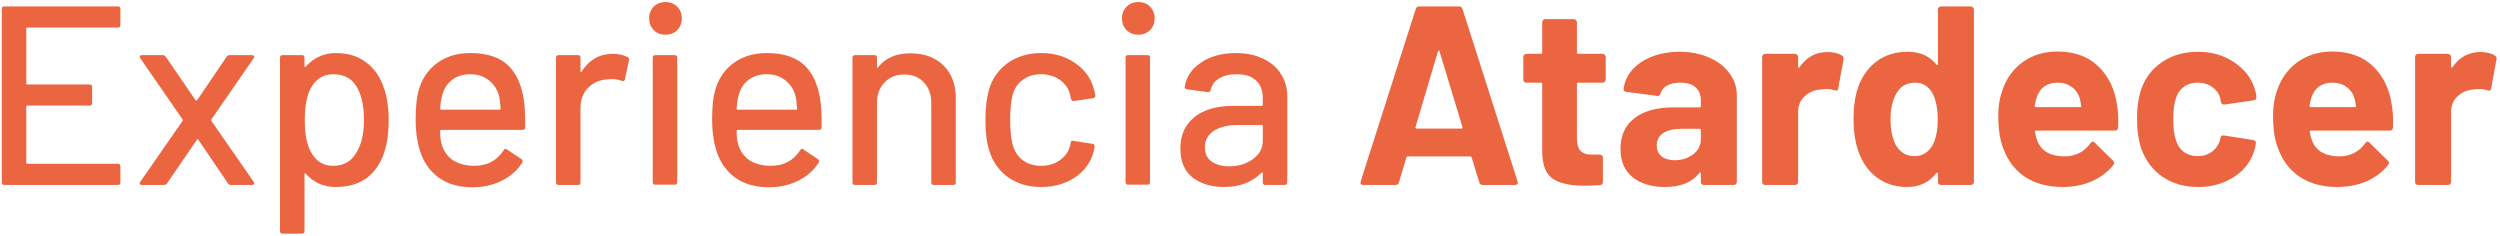 <svg width="392" height="37" viewBox="0 0 392 37" fill="none" xmlns="http://www.w3.org/2000/svg">
<path d="M18.88 3.92C18.88 4.187 18.747 4.32 18.48 4.32H4.28C4.173 4.32 4.12 4.373 4.12 4.48V13.08C4.12 13.187 4.173 13.24 4.28 13.24H14.04C14.307 13.24 14.44 13.373 14.44 13.64V16.16C14.44 16.427 14.307 16.56 14.04 16.56H4.28C4.173 16.56 4.12 16.613 4.12 16.72V25.52C4.12 25.627 4.173 25.68 4.28 25.68H18.48C18.747 25.68 18.88 25.813 18.88 26.08V28.6C18.88 28.867 18.747 29 18.48 29H0.68C0.413 29 0.28 28.867 0.28 28.6V1.4C0.28 1.133 0.413 1 0.68 1H18.48C18.747 1 18.88 1.133 18.88 1.4V3.92ZM22.266 29C22.106 29 22 28.96 21.946 28.88C21.893 28.773 21.906 28.653 21.986 28.52L28.626 18.96C28.68 18.88 28.68 18.8 28.626 18.72L21.986 9.12L21.906 8.92C21.906 8.733 22.026 8.64 22.266 8.64H25.506C25.72 8.64 25.88 8.72 25.986 8.88L30.666 15.72C30.693 15.747 30.733 15.76 30.786 15.76C30.84 15.76 30.88 15.747 30.906 15.72L35.546 8.88C35.653 8.72 35.813 8.64 36.026 8.64H39.506C39.666 8.64 39.773 8.693 39.826 8.8C39.88 8.88 39.866 8.987 39.786 9.12L33.146 18.72C33.12 18.8 33.12 18.88 33.146 18.96L39.786 28.52L39.866 28.72C39.866 28.907 39.746 29 39.506 29H36.226C36.013 29 35.853 28.92 35.746 28.76L31.106 21.92C31.08 21.867 31.04 21.84 30.986 21.84C30.933 21.84 30.893 21.867 30.866 21.92L26.186 28.76C26.08 28.92 25.92 29 25.706 29H22.266ZM60.187 13.76C60.694 15.2 60.947 16.907 60.947 18.88C60.947 20.747 60.734 22.36 60.307 23.72C59.747 25.507 58.827 26.893 57.547 27.88C56.267 28.84 54.627 29.32 52.627 29.32C51.721 29.32 50.854 29.147 50.027 28.8C49.227 28.427 48.534 27.907 47.947 27.24C47.894 27.187 47.84 27.173 47.787 27.2C47.761 27.227 47.747 27.267 47.747 27.32V36.24C47.747 36.507 47.614 36.64 47.347 36.64H44.307C44.041 36.64 43.907 36.507 43.907 36.24V9.04C43.907 8.773 44.041 8.64 44.307 8.64H47.347C47.614 8.64 47.747 8.773 47.747 9.04V10.36C47.747 10.413 47.761 10.453 47.787 10.48C47.84 10.507 47.894 10.493 47.947 10.44C48.534 9.773 49.227 9.253 50.027 8.88C50.827 8.507 51.694 8.32 52.627 8.32C54.547 8.32 56.134 8.8 57.387 9.76C58.667 10.693 59.6 12.027 60.187 13.76ZM55.787 24.08C56.641 22.8 57.067 21.04 57.067 18.8C57.067 16.747 56.734 15.093 56.067 13.84C55.294 12.373 54.027 11.64 52.267 11.64C50.721 11.64 49.547 12.36 48.747 13.8C48.107 14.947 47.787 16.627 47.787 18.84C47.787 21.08 48.134 22.787 48.827 23.96C49.6 25.32 50.734 26 52.227 26C53.827 26 55.014 25.36 55.787 24.08ZM82.218 16.28C82.324 17.373 82.364 18.6 82.338 19.96C82.338 20.227 82.204 20.36 81.938 20.36H69.177C69.071 20.36 69.017 20.413 69.017 20.52C69.017 21.427 69.097 22.12 69.257 22.6C69.551 23.667 70.138 24.507 71.017 25.12C71.924 25.707 73.058 26 74.418 26C76.391 26 77.911 25.187 78.978 23.56C79.111 23.293 79.284 23.253 79.498 23.44L81.778 24.96C81.964 25.12 82.004 25.293 81.897 25.48C81.151 26.68 80.084 27.627 78.698 28.32C77.338 29.013 75.791 29.36 74.058 29.36C72.111 29.36 70.471 28.933 69.138 28.08C67.804 27.227 66.804 26.013 66.138 24.44C65.498 22.867 65.177 20.96 65.177 18.72C65.177 16.773 65.324 15.293 65.618 14.28C66.097 12.44 67.058 10.987 68.498 9.92C69.938 8.853 71.684 8.32 73.737 8.32C76.431 8.32 78.444 9 79.778 10.36C81.111 11.693 81.924 13.667 82.218 16.28ZM73.737 11.64C72.591 11.64 71.644 11.933 70.897 12.52C70.151 13.08 69.644 13.84 69.377 14.8C69.191 15.387 69.071 16.133 69.017 17.04C69.017 17.147 69.071 17.2 69.177 17.2H78.338C78.444 17.2 78.498 17.147 78.498 17.04C78.444 16.16 78.364 15.507 78.257 15.08C77.991 14.04 77.457 13.213 76.657 12.6C75.884 11.96 74.911 11.64 73.737 11.64ZM96.103 8.44C96.956 8.44 97.73 8.613 98.423 8.96C98.609 9.04 98.676 9.2 98.623 9.44L97.983 12.44C97.956 12.68 97.796 12.76 97.503 12.68C97.049 12.493 96.516 12.4 95.903 12.4L95.343 12.44C94.09 12.493 93.049 12.933 92.223 13.76C91.423 14.56 91.023 15.613 91.023 16.92V28.6C91.023 28.867 90.889 29 90.623 29H87.583C87.316 29 87.183 28.867 87.183 28.6V9.04C87.183 8.773 87.316 8.64 87.583 8.64H90.623C90.889 8.64 91.023 8.773 91.023 9.04V11.16C91.023 11.24 91.036 11.293 91.063 11.32C91.116 11.32 91.156 11.293 91.183 11.24C92.383 9.373 94.023 8.44 96.103 8.44ZM104.347 5.44C103.6 5.44 102.987 5.2 102.507 4.72C102.027 4.24 101.787 3.627 101.787 2.88C101.787 2.133 102.027 1.52 102.507 1.04C102.987 0.56 103.6 0.32 104.347 0.32C105.093 0.32 105.707 0.56 106.187 1.04C106.667 1.52 106.907 2.133 106.907 2.88C106.907 3.627 106.667 4.24 106.187 4.72C105.707 5.2 105.093 5.44 104.347 5.44ZM102.747 28.96C102.48 28.96 102.347 28.827 102.347 28.56V9.04C102.347 8.773 102.48 8.64 102.747 8.64H105.787C106.053 8.64 106.187 8.773 106.187 9.04V28.56C106.187 28.827 106.053 28.96 105.787 28.96H102.747ZM128.702 16.28C128.809 17.373 128.849 18.6 128.822 19.96C128.822 20.227 128.689 20.36 128.422 20.36H115.662C115.555 20.36 115.502 20.413 115.502 20.52C115.502 21.427 115.582 22.12 115.742 22.6C116.035 23.667 116.622 24.507 117.502 25.12C118.409 25.707 119.542 26 120.902 26C122.875 26 124.395 25.187 125.462 23.56C125.595 23.293 125.769 23.253 125.982 23.44L128.262 24.96C128.449 25.12 128.489 25.293 128.382 25.48C127.635 26.68 126.569 27.627 125.182 28.32C123.822 29.013 122.275 29.36 120.542 29.36C118.595 29.36 116.955 28.933 115.622 28.08C114.289 27.227 113.289 26.013 112.622 24.44C111.982 22.867 111.662 20.96 111.662 18.72C111.662 16.773 111.809 15.293 112.102 14.28C112.582 12.44 113.542 10.987 114.982 9.92C116.422 8.853 118.169 8.32 120.222 8.32C122.915 8.32 124.929 9 126.262 10.36C127.595 11.693 128.409 13.667 128.702 16.28ZM120.222 11.64C119.075 11.64 118.129 11.933 117.382 12.52C116.635 13.08 116.129 13.84 115.862 14.8C115.675 15.387 115.555 16.133 115.502 17.04C115.502 17.147 115.555 17.2 115.662 17.2H124.822C124.929 17.2 124.982 17.147 124.982 17.04C124.929 16.16 124.849 15.507 124.742 15.08C124.475 14.04 123.942 13.213 123.142 12.6C122.369 11.96 121.395 11.64 120.222 11.64ZM142.747 8.36C144.934 8.36 146.667 9 147.947 10.28C149.227 11.533 149.867 13.24 149.867 15.4V28.6C149.867 28.867 149.734 29 149.467 29H146.427C146.161 29 146.027 28.867 146.027 28.6V16.16C146.027 14.827 145.641 13.747 144.867 12.92C144.094 12.093 143.067 11.68 141.787 11.68C140.534 11.68 139.507 12.093 138.707 12.92C137.907 13.747 137.507 14.813 137.507 16.12V28.6C137.507 28.867 137.374 29 137.107 29H134.067C133.801 29 133.667 28.867 133.667 28.6V9.04C133.667 8.773 133.801 8.64 134.067 8.64H137.107C137.374 8.64 137.507 8.773 137.507 9.04V10.48C137.507 10.533 137.521 10.573 137.547 10.6C137.601 10.627 137.641 10.613 137.667 10.56C138.814 9.093 140.507 8.36 142.747 8.36ZM163.273 29.32C161.246 29.32 159.513 28.813 158.073 27.8C156.633 26.76 155.646 25.36 155.113 23.6C154.713 22.373 154.513 20.76 154.513 18.76C154.513 16.92 154.713 15.307 155.113 13.92C155.646 12.213 156.633 10.853 158.073 9.84C159.539 8.827 161.273 8.32 163.273 8.32C165.273 8.32 167.019 8.827 168.513 9.84C170.006 10.853 170.979 12.133 171.433 13.68C171.593 14.107 171.699 14.547 171.753 15C171.753 15.213 171.633 15.347 171.393 15.4L168.393 15.84H168.313C168.126 15.84 167.993 15.72 167.913 15.48L167.793 14.84C167.579 13.933 167.059 13.173 166.233 12.56C165.406 11.947 164.406 11.64 163.233 11.64C162.086 11.64 161.113 11.947 160.313 12.56C159.513 13.173 158.993 13.987 158.753 15C158.513 15.96 158.393 17.227 158.393 18.8C158.393 20.347 158.513 21.6 158.753 22.56C159.019 23.627 159.539 24.467 160.313 25.08C161.113 25.693 162.086 26 163.233 26C164.406 26 165.406 25.693 166.233 25.08C167.086 24.467 167.619 23.667 167.833 22.68C167.859 22.653 167.859 22.627 167.833 22.6C167.833 22.547 167.846 22.507 167.873 22.48V22.32C167.953 22.107 168.099 22.027 168.313 22.08L171.313 22.56C171.526 22.613 171.633 22.72 171.633 22.88V23.04C171.633 23.28 171.566 23.573 171.433 23.92C170.979 25.547 170.006 26.853 168.513 27.84C167.019 28.827 165.273 29.32 163.273 29.32ZM178.487 5.44C177.741 5.44 177.127 5.2 176.647 4.72C176.167 4.24 175.927 3.627 175.927 2.88C175.927 2.133 176.167 1.52 176.647 1.04C177.127 0.56 177.741 0.32 178.487 0.32C179.234 0.32 179.847 0.56 180.327 1.04C180.807 1.52 181.047 2.133 181.047 2.88C181.047 3.627 180.807 4.24 180.327 4.72C179.847 5.2 179.234 5.44 178.487 5.44ZM176.887 28.96C176.621 28.96 176.487 28.827 176.487 28.56V9.04C176.487 8.773 176.621 8.64 176.887 8.64H179.927C180.194 8.64 180.327 8.773 180.327 9.04V28.56C180.327 28.827 180.194 28.96 179.927 28.96H176.887ZM193.803 8.32C195.429 8.32 196.843 8.613 198.043 9.2C199.269 9.76 200.203 10.56 200.843 11.6C201.509 12.613 201.843 13.773 201.843 15.08V28.6C201.843 28.867 201.709 29 201.443 29H198.403C198.136 29 198.003 28.867 198.003 28.6V27.16C198.003 27.027 197.936 27 197.803 27.08C197.109 27.8 196.256 28.36 195.243 28.76C194.256 29.133 193.149 29.32 191.923 29.32C189.949 29.32 188.309 28.827 187.003 27.84C185.723 26.827 185.083 25.307 185.083 23.28C185.083 21.2 185.803 19.573 187.243 18.4C188.709 17.2 190.749 16.6 193.363 16.6H197.843C197.949 16.6 198.003 16.547 198.003 16.44V15.36C198.003 14.187 197.656 13.28 196.963 12.64C196.296 11.973 195.269 11.64 193.883 11.64C192.763 11.64 191.843 11.867 191.123 12.32C190.429 12.747 190.003 13.333 189.843 14.08C189.763 14.347 189.603 14.467 189.363 14.44L186.123 14C185.856 13.947 185.736 13.84 185.763 13.68C185.976 12.107 186.816 10.827 188.283 9.84C189.749 8.827 191.589 8.32 193.803 8.32ZM192.763 26.08C194.176 26.08 195.403 25.707 196.443 24.96C197.483 24.213 198.003 23.267 198.003 22.12V19.76C198.003 19.653 197.949 19.6 197.843 19.6H194.083C192.509 19.6 191.256 19.907 190.323 20.52C189.389 21.133 188.923 21.987 188.923 23.08C188.923 24.067 189.269 24.813 189.963 25.32C190.683 25.827 191.616 26.08 192.763 26.08ZM232.474 29C232.208 29 232.034 28.867 231.954 28.6L230.754 24.68C230.701 24.573 230.634 24.52 230.554 24.52H220.714C220.634 24.52 220.568 24.573 220.514 24.68L219.354 28.6C219.274 28.867 219.101 29 218.834 29H213.754C213.594 29 213.474 28.96 213.394 28.88C213.314 28.773 213.301 28.627 213.354 28.44L221.994 1.4C222.074 1.133 222.248 1 222.514 1H228.794C229.061 1 229.234 1.133 229.314 1.4L237.954 28.44C237.981 28.493 237.994 28.56 237.994 28.64C237.994 28.88 237.848 29 237.554 29H232.474ZM221.954 19.92C221.928 20.08 221.981 20.16 222.114 20.16H229.154C229.314 20.16 229.368 20.08 229.314 19.92L225.714 8.04C225.688 7.933 225.648 7.893 225.594 7.92C225.541 7.92 225.501 7.96 225.474 8.04L221.954 19.92ZM251.778 12.48C251.778 12.613 251.725 12.733 251.618 12.84C251.538 12.92 251.432 12.96 251.298 12.96H247.458C247.325 12.96 247.258 13.027 247.258 13.16V21.64C247.258 22.52 247.432 23.173 247.778 23.6C248.152 24.027 248.738 24.24 249.538 24.24H250.858C250.992 24.24 251.098 24.293 251.178 24.4C251.285 24.48 251.338 24.587 251.338 24.72V28.52C251.338 28.813 251.178 28.987 250.858 29.04C249.738 29.093 248.938 29.12 248.458 29.12C246.245 29.12 244.592 28.76 243.498 28.04C242.405 27.293 241.845 25.907 241.818 23.88V13.16C241.818 13.027 241.752 12.96 241.618 12.96H239.338C239.205 12.96 239.085 12.92 238.978 12.84C238.898 12.733 238.858 12.613 238.858 12.48V8.92C238.858 8.787 238.898 8.68 238.978 8.6C239.085 8.493 239.205 8.44 239.338 8.44H241.618C241.752 8.44 241.818 8.373 241.818 8.24V3.48C241.818 3.347 241.858 3.24 241.938 3.16C242.045 3.053 242.165 3 242.298 3H246.778C246.912 3 247.018 3.053 247.098 3.16C247.205 3.24 247.258 3.347 247.258 3.48V8.24C247.258 8.373 247.325 8.44 247.458 8.44H251.298C251.432 8.44 251.538 8.493 251.618 8.6C251.725 8.68 251.778 8.787 251.778 8.92V12.48ZM263.374 8.12C265.107 8.12 266.654 8.427 268.014 9.04C269.374 9.627 270.427 10.44 271.174 11.48C271.947 12.52 272.334 13.68 272.334 14.96V28.52C272.334 28.653 272.28 28.773 272.174 28.88C272.094 28.96 271.987 29 271.854 29H267.174C267.04 29 266.92 28.96 266.814 28.88C266.734 28.773 266.694 28.653 266.694 28.52V27.2C266.694 27.12 266.667 27.067 266.614 27.04C266.56 27.013 266.507 27.04 266.454 27.12C265.334 28.587 263.534 29.32 261.054 29.32C258.974 29.32 257.294 28.813 256.014 27.8C254.734 26.787 254.094 25.293 254.094 23.32C254.094 21.267 254.814 19.68 256.254 18.56C257.694 17.413 259.747 16.84 262.414 16.84H266.494C266.627 16.84 266.694 16.773 266.694 16.64V15.76C266.694 14.88 266.427 14.2 265.894 13.72C265.36 13.213 264.56 12.96 263.494 12.96C262.667 12.96 261.974 13.107 261.414 13.4C260.88 13.693 260.534 14.107 260.374 14.64C260.294 14.933 260.12 15.067 259.854 15.04L255.014 14.4C254.694 14.347 254.547 14.227 254.574 14.04C254.68 12.92 255.12 11.907 255.894 11C256.694 10.093 257.734 9.387 259.014 8.88C260.32 8.373 261.774 8.12 263.374 8.12ZM262.574 25.12C263.72 25.12 264.694 24.813 265.494 24.2C266.294 23.587 266.694 22.8 266.694 21.84V20.4C266.694 20.267 266.627 20.2 266.494 20.2H263.614C262.414 20.2 261.467 20.427 260.774 20.88C260.107 21.333 259.774 21.973 259.774 22.8C259.774 23.52 260.027 24.093 260.534 24.52C261.04 24.92 261.72 25.12 262.574 25.12ZM286.547 8.16C287.507 8.16 288.267 8.347 288.827 8.72C289.04 8.827 289.12 9.027 289.067 9.32L288.227 13.88C288.2 14.2 288.013 14.293 287.667 14.16C287.267 14.027 286.8 13.96 286.267 13.96C286.053 13.96 285.76 13.987 285.387 14.04C284.427 14.12 283.613 14.48 282.947 15.12C282.28 15.733 281.947 16.56 281.947 17.6V28.52C281.947 28.653 281.893 28.773 281.787 28.88C281.707 28.96 281.6 29 281.467 29H276.787C276.653 29 276.533 28.96 276.427 28.88C276.347 28.773 276.307 28.653 276.307 28.52V8.92C276.307 8.787 276.347 8.68 276.427 8.6C276.533 8.493 276.653 8.44 276.787 8.44H281.467C281.6 8.44 281.707 8.493 281.787 8.6C281.893 8.68 281.947 8.787 281.947 8.92V10.44C281.947 10.52 281.973 10.573 282.027 10.6C282.08 10.627 282.12 10.613 282.147 10.56C283.24 8.96 284.707 8.16 286.547 8.16ZM303.871 1.48C303.871 1.347 303.911 1.24 303.991 1.16C304.098 1.053 304.218 1 304.351 1H309.031C309.165 1 309.271 1.053 309.351 1.16C309.458 1.24 309.511 1.347 309.511 1.48V28.52C309.511 28.653 309.458 28.773 309.351 28.88C309.271 28.96 309.165 29 309.031 29H304.351C304.218 29 304.098 28.96 303.991 28.88C303.911 28.773 303.871 28.653 303.871 28.52V27.2C303.871 27.12 303.845 27.08 303.791 27.08C303.738 27.053 303.685 27.067 303.631 27.12C302.511 28.587 300.978 29.32 299.031 29.32C297.165 29.32 295.551 28.8 294.191 27.76C292.858 26.72 291.898 25.293 291.311 23.48C290.858 22.093 290.631 20.48 290.631 18.64C290.631 16.747 290.871 15.093 291.351 13.68C291.965 11.973 292.925 10.627 294.231 9.64C295.565 8.627 297.205 8.12 299.151 8.12C301.071 8.12 302.565 8.787 303.631 10.12C303.685 10.2 303.738 10.227 303.791 10.2C303.845 10.173 303.871 10.12 303.871 10.04V1.48ZM303.031 22.76C303.565 21.773 303.831 20.427 303.831 18.72C303.831 16.933 303.538 15.533 302.951 14.52C302.338 13.48 301.445 12.96 300.271 12.96C299.018 12.96 298.071 13.48 297.431 14.52C296.765 15.56 296.431 16.973 296.431 18.76C296.431 20.36 296.711 21.693 297.271 22.76C297.938 23.907 298.925 24.48 300.231 24.48C301.431 24.48 302.365 23.907 303.031 22.76ZM331.968 16.6C332.128 17.613 332.181 18.747 332.128 20C332.101 20.32 331.928 20.48 331.608 20.48H319.248C319.088 20.48 319.034 20.547 319.088 20.68C319.168 21.213 319.314 21.747 319.528 22.28C320.221 23.773 321.634 24.52 323.768 24.52C325.474 24.493 326.821 23.8 327.808 22.44C327.914 22.28 328.034 22.2 328.168 22.2C328.248 22.2 328.341 22.253 328.448 22.36L331.328 25.2C331.461 25.333 331.528 25.453 331.528 25.56C331.528 25.613 331.474 25.72 331.368 25.88C330.488 26.973 329.354 27.827 327.968 28.44C326.581 29.027 325.061 29.32 323.408 29.32C321.114 29.32 319.168 28.8 317.567 27.76C315.994 26.72 314.861 25.267 314.168 23.4C313.608 22.067 313.328 20.32 313.328 18.16C313.328 16.693 313.528 15.4 313.928 14.28C314.541 12.387 315.608 10.88 317.128 9.76C318.674 8.64 320.501 8.08 322.608 8.08C325.274 8.08 327.408 8.853 329.008 10.4C330.634 11.947 331.621 14.013 331.968 16.6ZM322.648 12.96C320.968 12.96 319.861 13.747 319.328 15.32C319.221 15.667 319.128 16.093 319.048 16.6C319.048 16.733 319.114 16.8 319.248 16.8H326.168C326.328 16.8 326.381 16.733 326.328 16.6C326.194 15.827 326.128 15.453 326.128 15.48C325.888 14.68 325.461 14.067 324.848 13.64C324.261 13.187 323.528 12.96 322.648 12.96ZM344.643 29.32C342.51 29.32 340.657 28.787 339.083 27.72C337.537 26.653 336.43 25.187 335.763 23.32C335.31 21.987 335.083 20.413 335.083 18.6C335.083 16.813 335.31 15.267 335.763 13.96C336.403 12.147 337.51 10.72 339.083 9.68C340.657 8.64 342.51 8.12 344.643 8.12C346.777 8.12 348.643 8.653 350.243 9.72C351.87 10.787 352.95 12.133 353.483 13.76C353.697 14.4 353.803 14.88 353.803 15.2V15.28C353.803 15.52 353.67 15.667 353.403 15.72L348.803 16.4H348.723C348.483 16.4 348.323 16.267 348.243 16L348.123 15.36C347.937 14.667 347.523 14.093 346.883 13.64C346.243 13.187 345.483 12.96 344.603 12.96C343.75 12.96 343.03 13.173 342.443 13.6C341.857 14.027 341.443 14.613 341.203 15.36C340.91 16.16 340.763 17.253 340.763 18.64C340.763 20.027 340.897 21.12 341.163 21.92C341.403 22.72 341.817 23.347 342.403 23.8C343.017 24.253 343.75 24.48 344.603 24.48C345.43 24.48 346.15 24.267 346.763 23.84C347.403 23.387 347.843 22.773 348.083 22C348.11 21.947 348.123 21.867 348.123 21.76C348.15 21.733 348.163 21.693 348.163 21.64C348.19 21.32 348.377 21.187 348.723 21.24L353.323 21.96C353.59 22.013 353.723 22.16 353.723 22.4C353.723 22.613 353.643 23.013 353.483 23.6C352.923 25.387 351.83 26.787 350.203 27.8C348.603 28.813 346.75 29.32 344.643 29.32ZM375.053 16.6C375.213 17.613 375.267 18.747 375.213 20C375.187 20.32 375.013 20.48 374.693 20.48H362.333C362.173 20.48 362.12 20.547 362.173 20.68C362.253 21.213 362.4 21.747 362.613 22.28C363.307 23.773 364.72 24.52 366.853 24.52C368.56 24.493 369.907 23.8 370.893 22.44C371 22.28 371.12 22.2 371.253 22.2C371.333 22.2 371.427 22.253 371.533 22.36L374.413 25.2C374.547 25.333 374.613 25.453 374.613 25.56C374.613 25.613 374.56 25.72 374.453 25.88C373.573 26.973 372.44 27.827 371.053 28.44C369.667 29.027 368.147 29.32 366.493 29.32C364.2 29.32 362.253 28.8 360.653 27.76C359.08 26.72 357.947 25.267 357.253 23.4C356.693 22.067 356.413 20.32 356.413 18.16C356.413 16.693 356.613 15.4 357.013 14.28C357.627 12.387 358.693 10.88 360.213 9.76C361.76 8.64 363.587 8.08 365.693 8.08C368.36 8.08 370.493 8.853 372.093 10.4C373.72 11.947 374.707 14.013 375.053 16.6ZM365.733 12.96C364.053 12.96 362.947 13.747 362.413 15.32C362.307 15.667 362.213 16.093 362.133 16.6C362.133 16.733 362.2 16.8 362.333 16.8H369.253C369.413 16.8 369.467 16.733 369.413 16.6C369.28 15.827 369.213 15.453 369.213 15.48C368.973 14.68 368.547 14.067 367.933 13.64C367.347 13.187 366.613 12.96 365.733 12.96ZM388.929 8.16C389.889 8.16 390.649 8.347 391.209 8.72C391.423 8.827 391.503 9.027 391.449 9.32L390.609 13.88C390.583 14.2 390.396 14.293 390.049 14.16C389.649 14.027 389.183 13.96 388.649 13.96C388.436 13.96 388.143 13.987 387.769 14.04C386.809 14.12 385.996 14.48 385.329 15.12C384.663 15.733 384.329 16.56 384.329 17.6V28.52C384.329 28.653 384.276 28.773 384.169 28.88C384.089 28.96 383.983 29 383.849 29H379.169C379.036 29 378.916 28.96 378.809 28.88C378.729 28.773 378.689 28.653 378.689 28.52V8.92C378.689 8.787 378.729 8.68 378.809 8.6C378.916 8.493 379.036 8.44 379.169 8.44H383.849C383.983 8.44 384.089 8.493 384.169 8.6C384.276 8.68 384.329 8.787 384.329 8.92V10.44C384.329 10.52 384.356 10.573 384.409 10.6C384.463 10.627 384.503 10.613 384.529 10.56C385.623 8.96 387.089 8.16 388.929 8.16Z" fill="#EB6540"/>
</svg>
